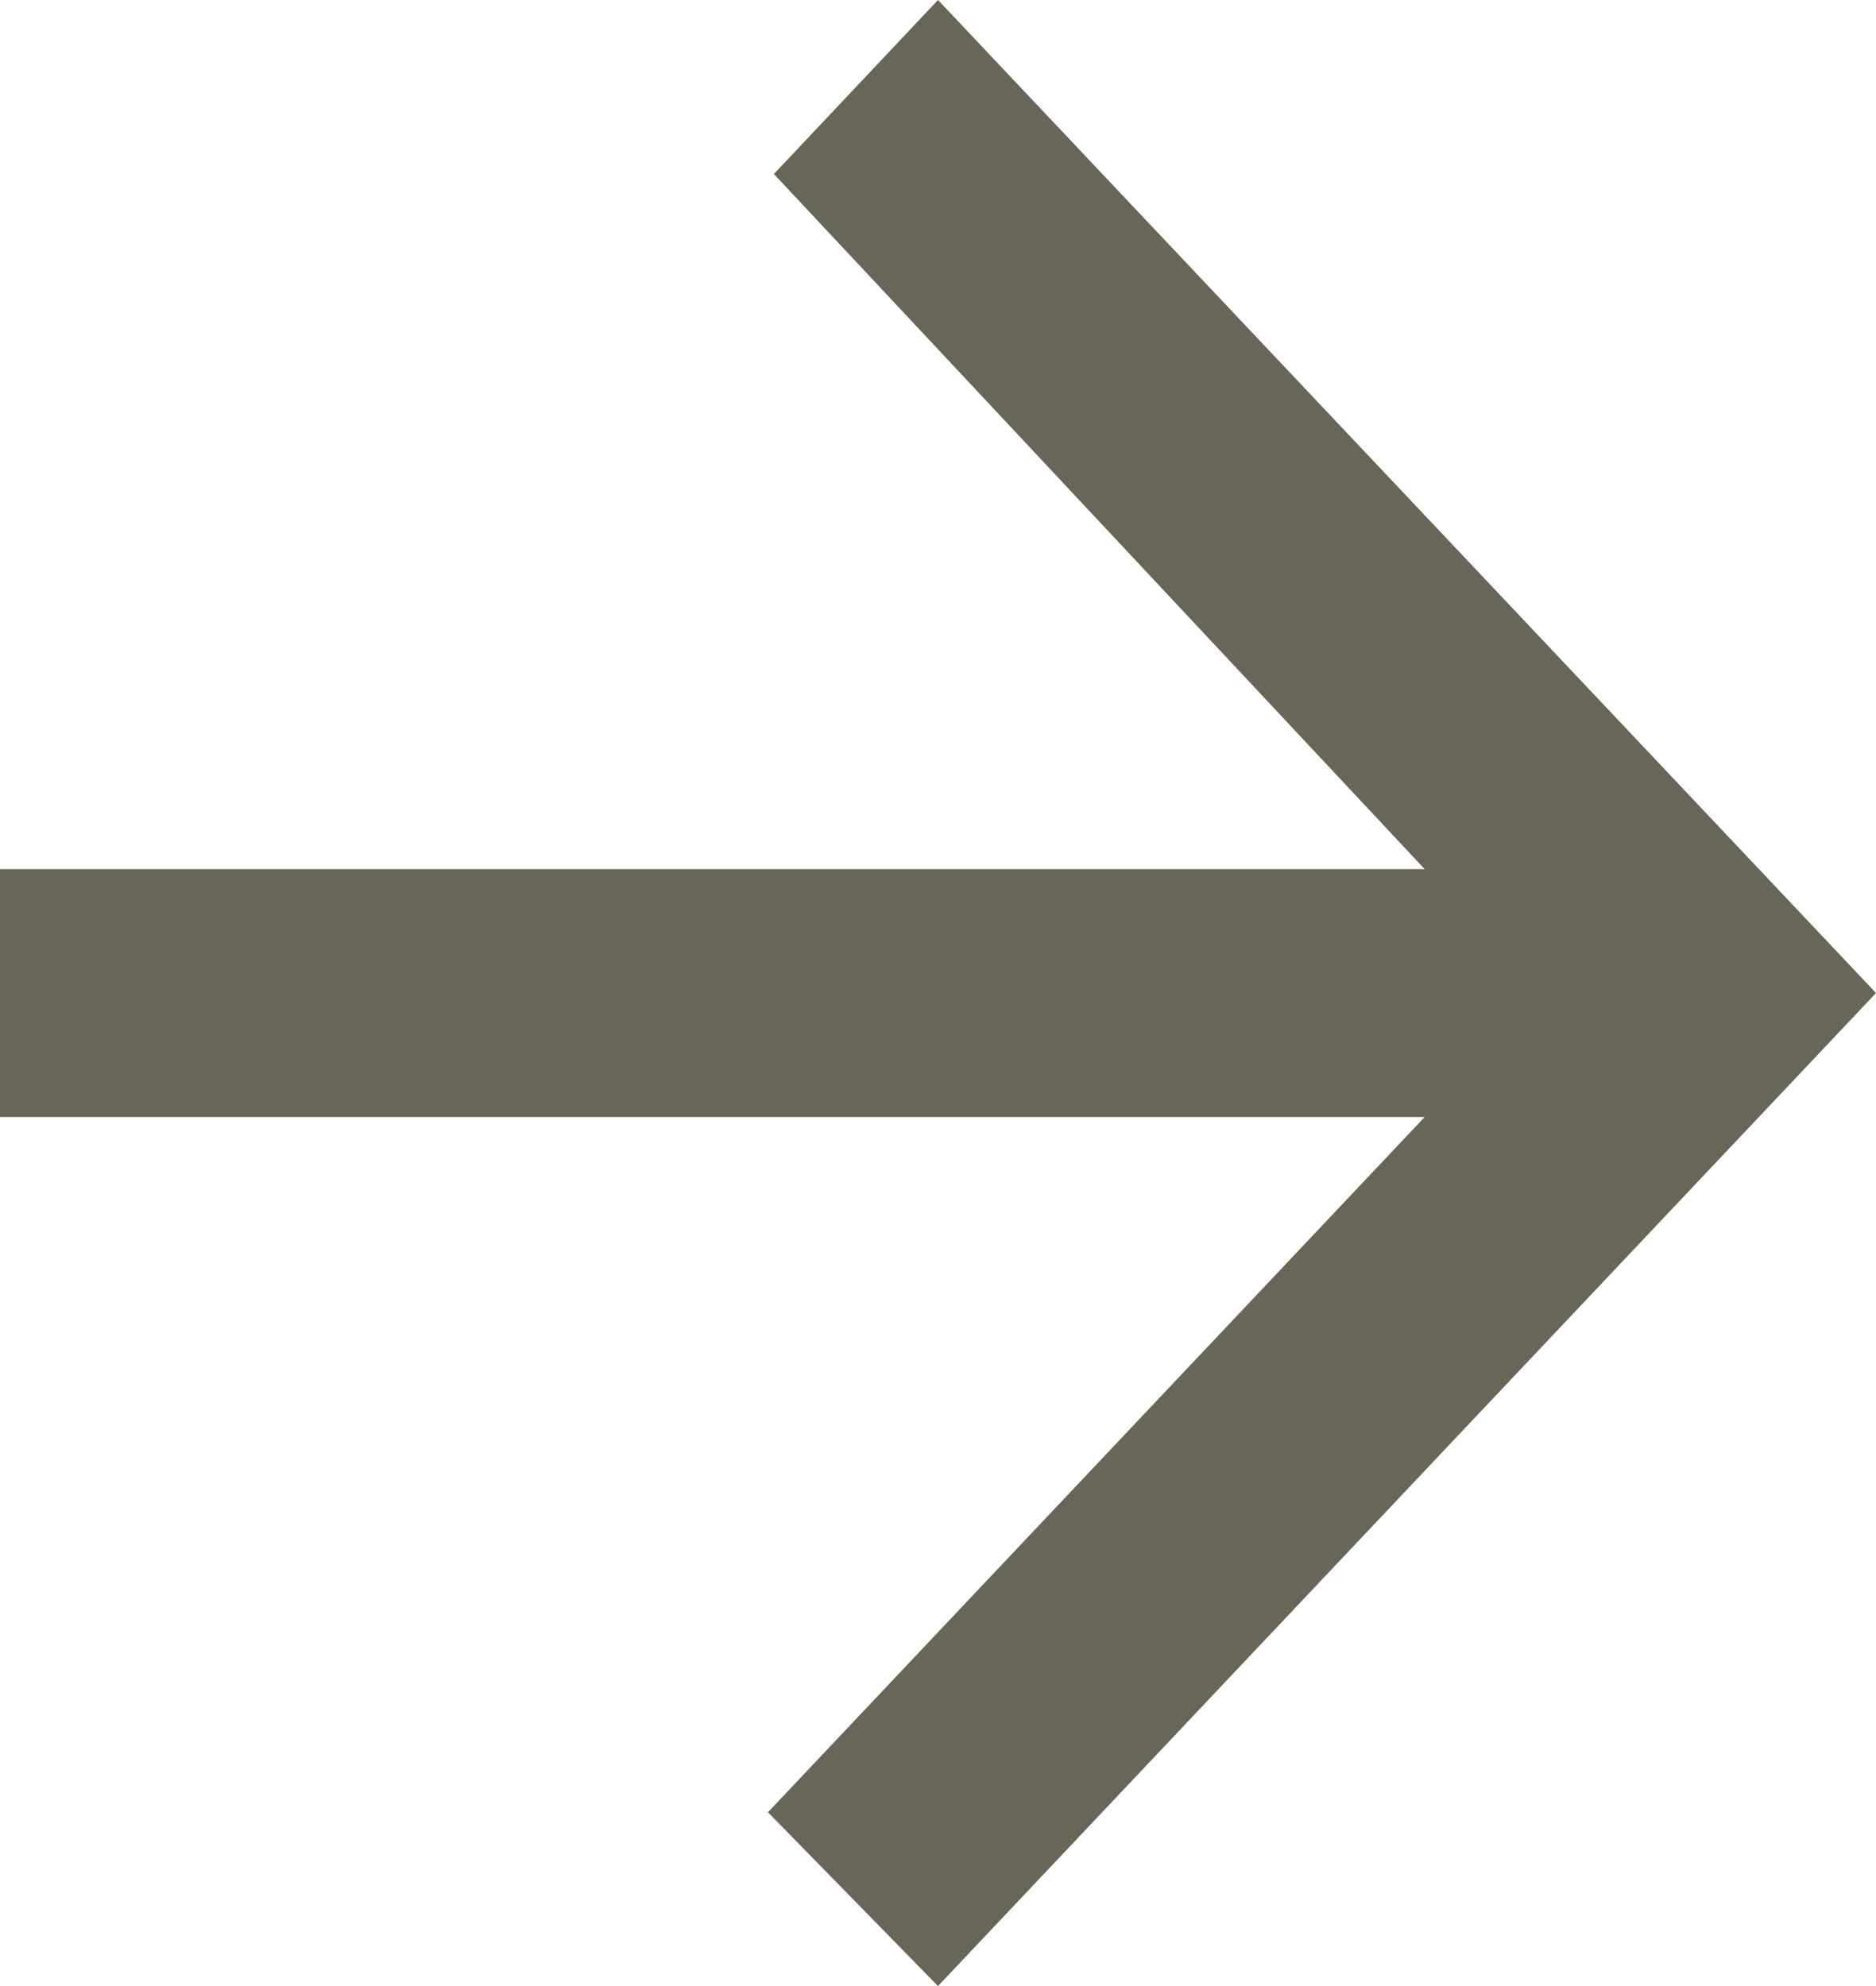 <svg width="17" height="18" viewBox="0 0 17 18" fill="none" xmlns="http://www.w3.org/2000/svg">
<path d="M0 10.124H12.91L6.959 16.425L8.5 18L17 9L8.5 0L7.013 1.577L12.91 7.877H0V10.124Z" fill="#686656"/>
</svg>
